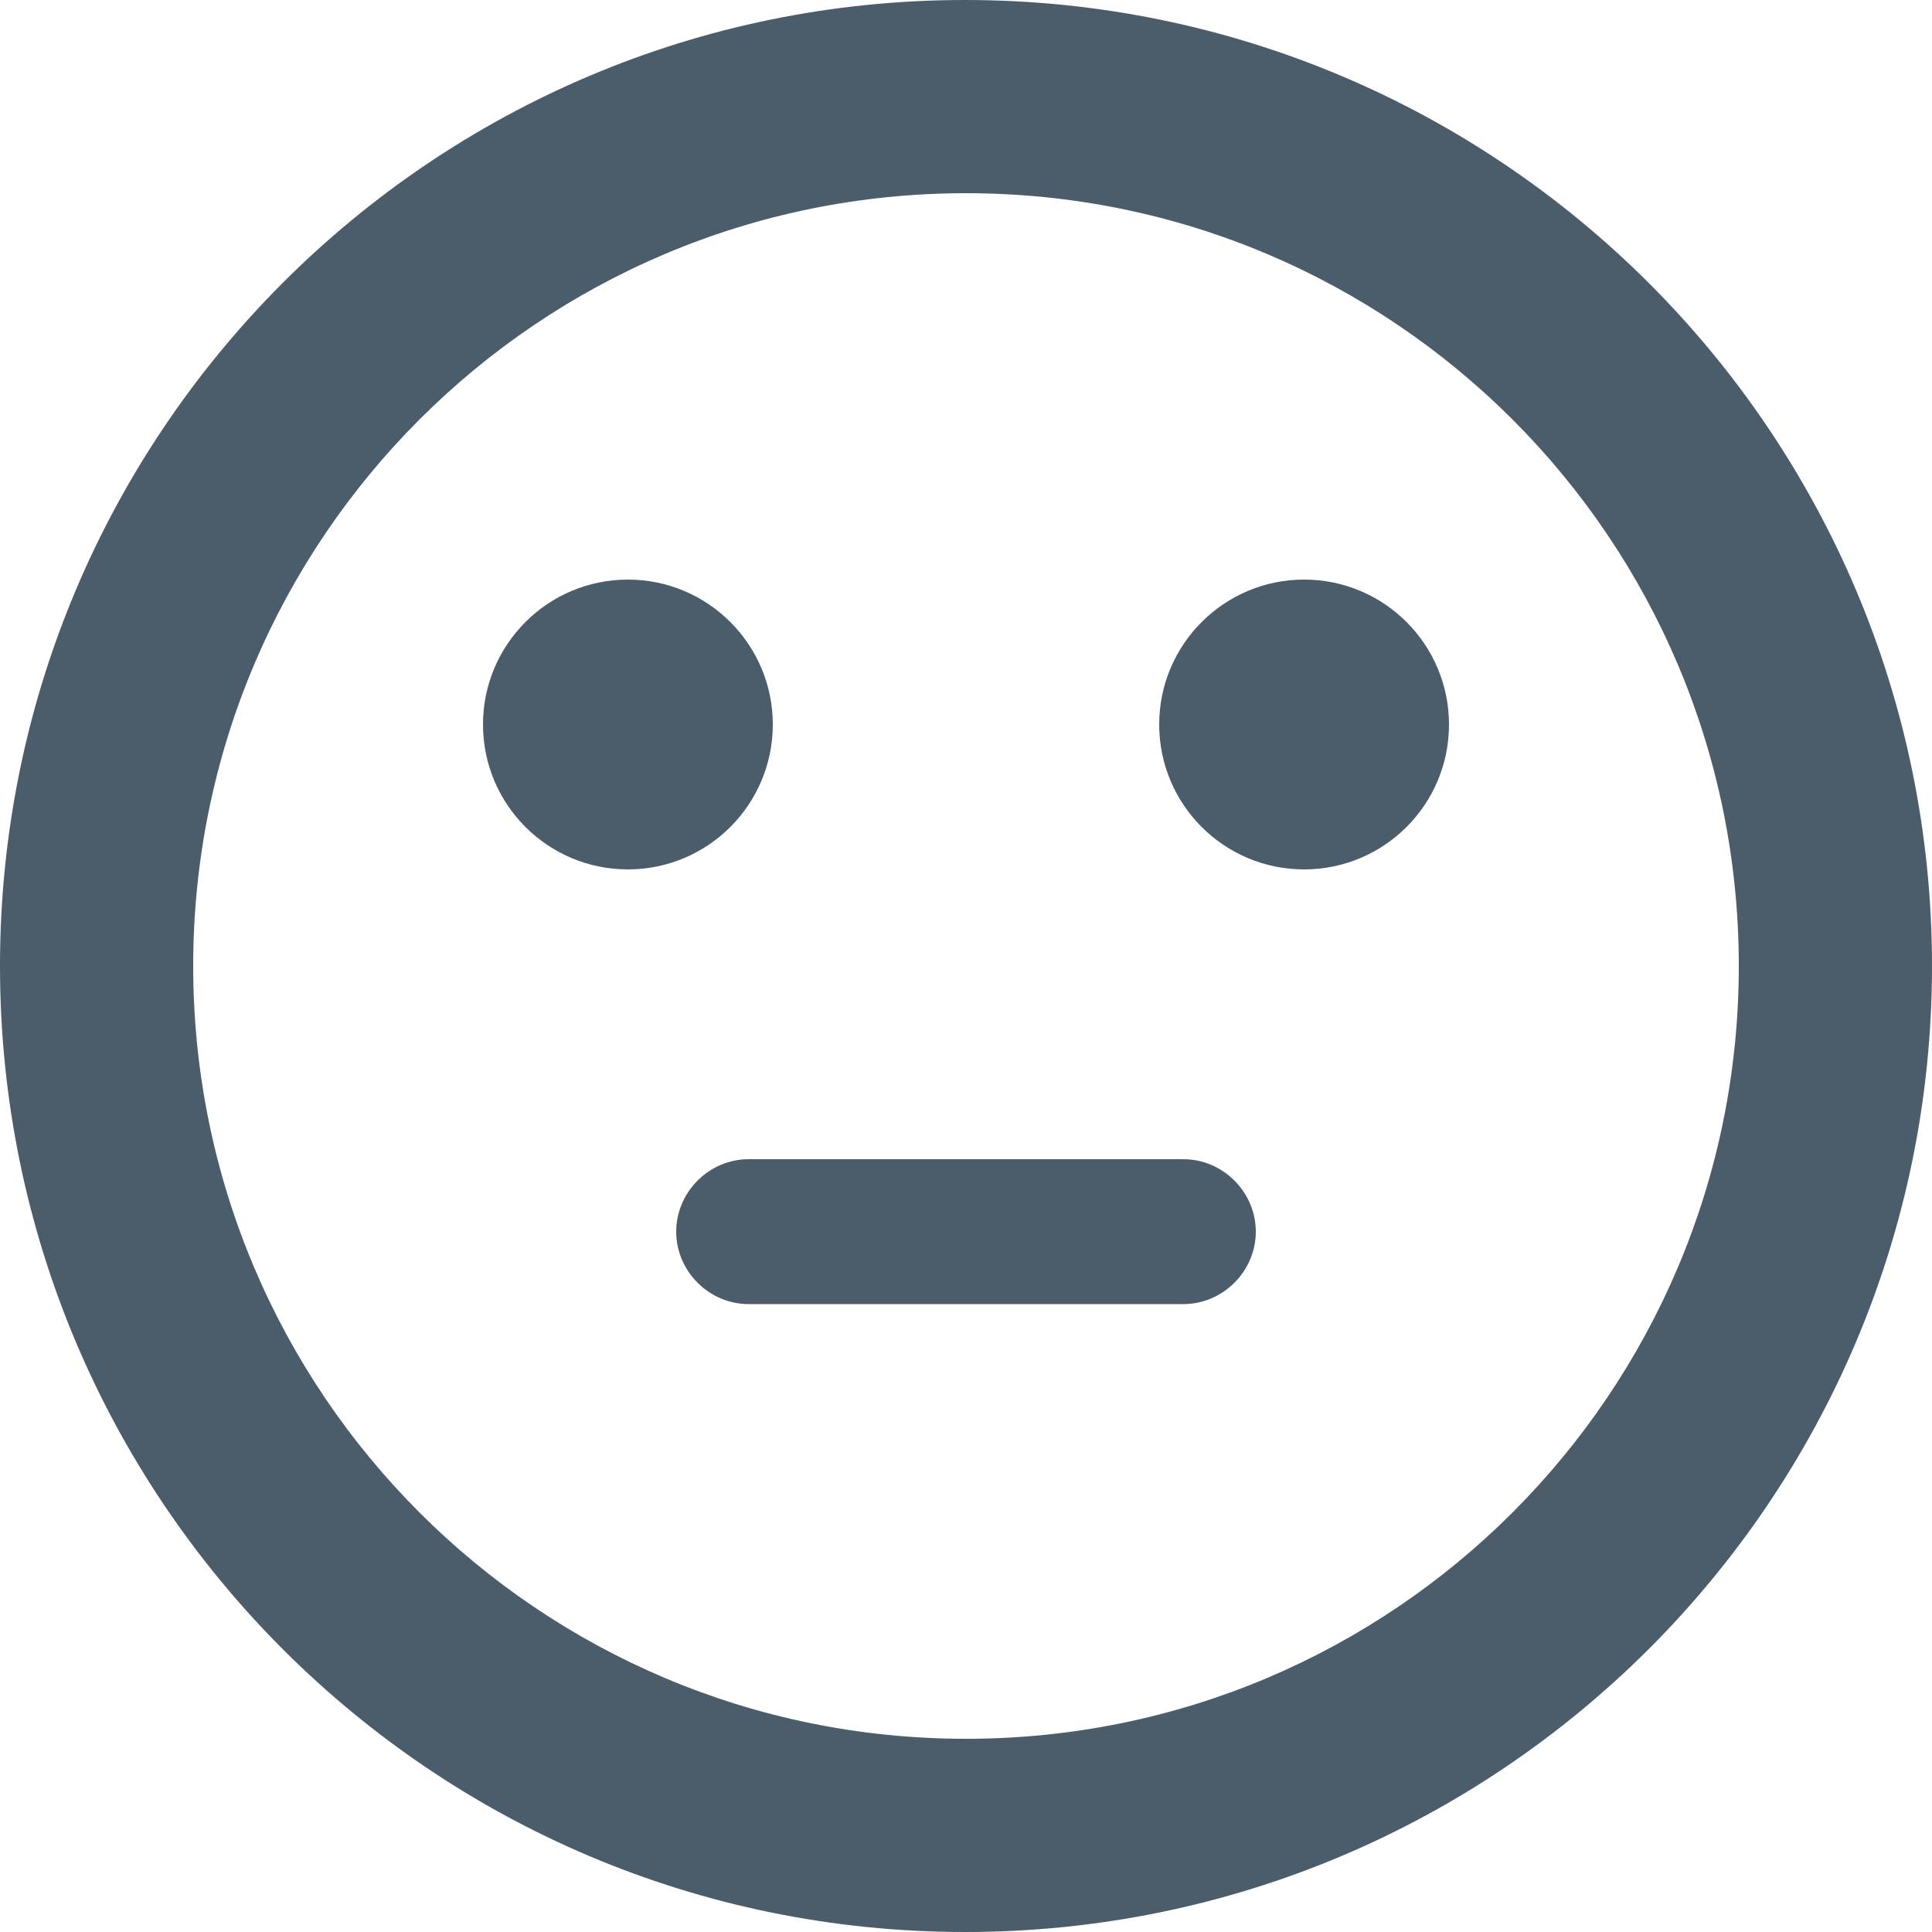 <svg width="44" height="44" viewBox="0 0 44 44" fill="none" xmlns="http://www.w3.org/2000/svg">
<path d="M17.05 29.7H26.95C27.852 29.7 28.6 28.952 28.6 28.05C28.6 27.148 27.852 26.4 26.95 26.4H17.05C16.148 26.4 15.4 27.148 15.4 28.05C15.4 28.952 16.148 29.7 17.05 29.7Z" fill="#4B5D6B"/>
<path d="M29.7 19.8C31.523 19.8 33 18.323 33 16.5C33 14.678 31.523 13.2 29.7 13.2C27.878 13.2 26.4 14.678 26.4 16.5C26.4 18.323 27.878 19.8 29.7 19.8Z" fill="#4B5D6B"/>
<path d="M14.3 19.8C16.122 19.8 17.6 18.323 17.6 16.5C17.6 14.678 16.122 13.2 14.3 13.2C12.477 13.2 11 14.678 11 16.5C11 18.323 12.477 19.8 14.3 19.8Z" fill="#4B5D6B"/>
<path d="M21.978 0C9.834 0 0 9.856 0 22C0 34.144 9.834 44 21.978 44C34.144 44 44 34.144 44 22C44 9.856 34.144 0 21.978 0ZM22 39.6C12.276 39.6 4.4 31.724 4.4 22C4.4 12.276 12.276 4.4 22 4.4C31.724 4.4 39.6 12.276 39.6 22C39.6 31.724 31.724 39.6 22 39.6Z" fill="#4B5D6B"/>
</svg>
